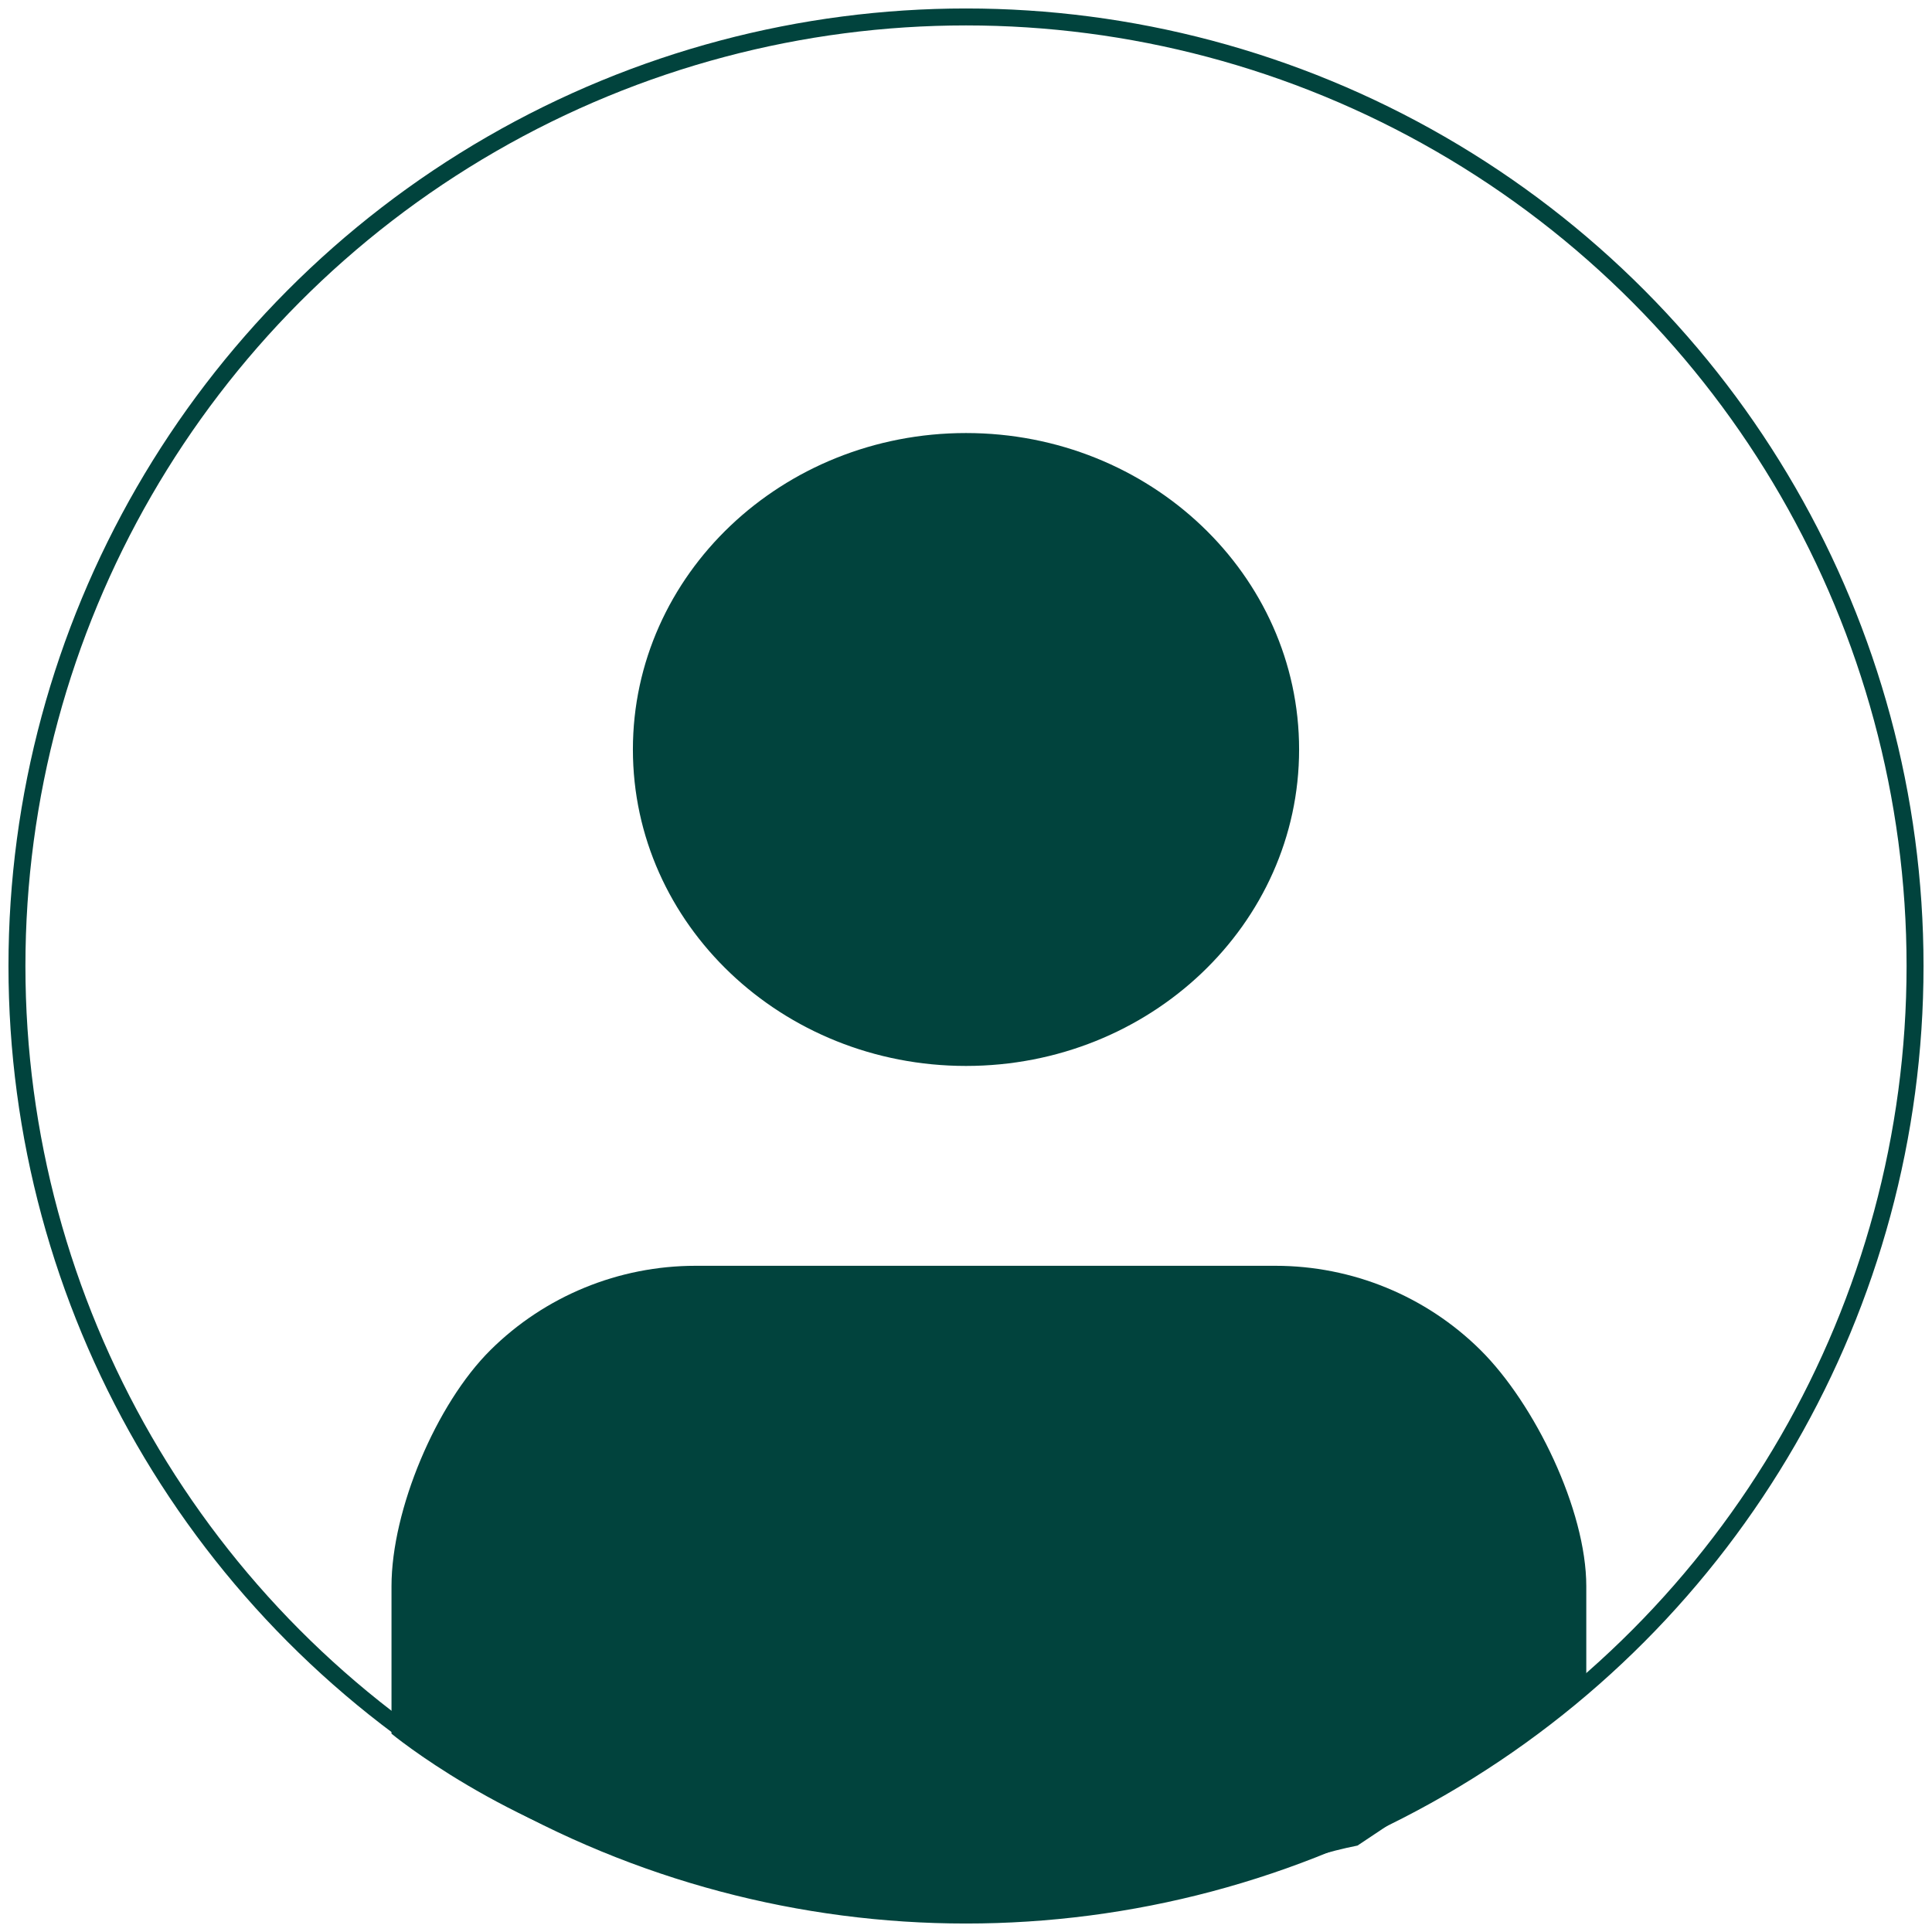  <svg
    width="114"
    height="114"
    viewBox="0 0 114 114"
    fill="none"
    xmlns="http://www.w3.org/2000/svg"
  >
    <circle cx="57" cy="57" r="56" stroke="#01433D" strokeWidth="2" />
    <path
      fillRule="evenodd"
      clipRule="evenodd"
      d="M76.655 44.224C76.655 54.537 67.855 62.897 57 62.897C46.145 62.897 37.345 54.537 37.345 44.224C37.345 33.912 46.145 25.552 57 25.552C67.855 25.552 76.655 33.912 76.655 44.224ZM93.601 93.6V99.9L80.101 108.9C78.331 109.251 76.724 109.782 75.007 110.349C71.124 111.631 66.675 113.1 58.501 113.1C51.08 113.1 46.821 112.043 39.847 110.31C39.57 110.241 39.287 110.171 39.001 110.1C29.766 107.81 23.101 102.3 23.101 102.3V93.6C23.101 89.099 25.732 82.843 28.941 79.661C32.149 76.478 36.501 74.69 41.039 74.69H75.259C79.797 74.69 84.149 76.478 87.358 79.661C90.567 82.843 93.601 89.099 93.601 93.6Z"
      fill="#01433D"
    />
  </svg>